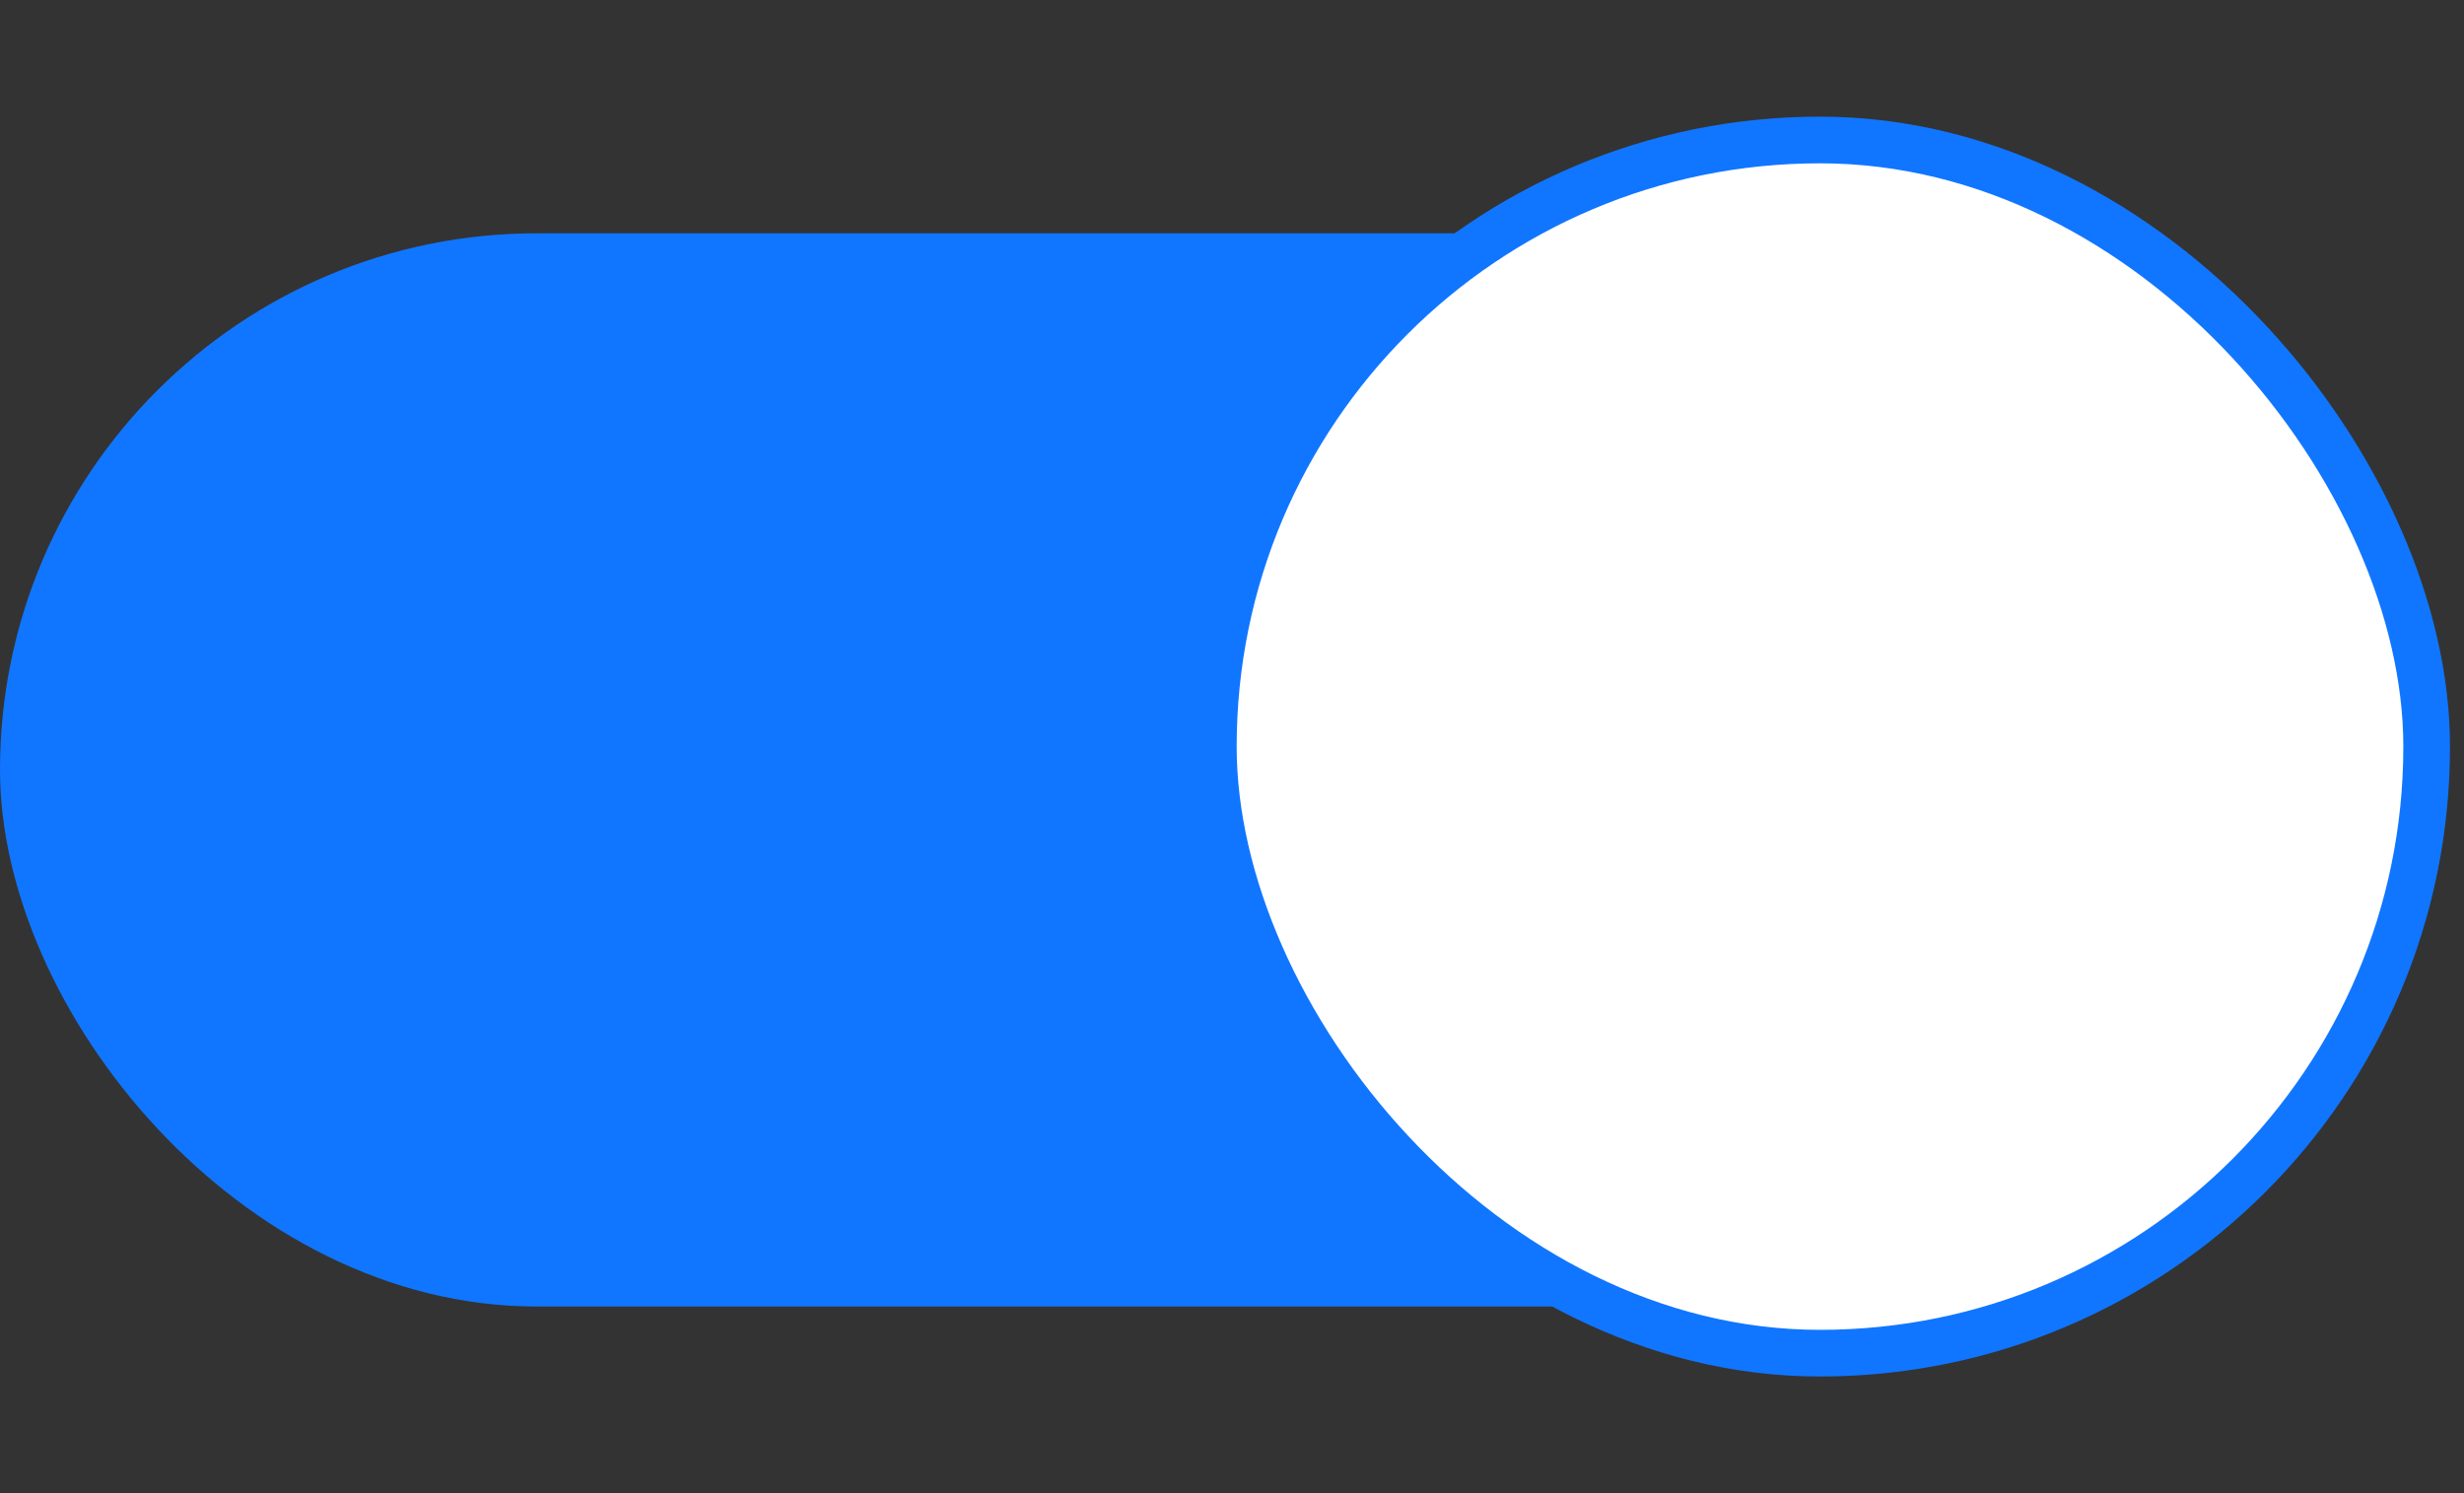 <svg width="33" height="20" viewBox="0 0 33 20" fill="none" xmlns="http://www.w3.org/2000/svg">
<rect x="0" y="0" width="33" height="20" fill="#333333" stroke="none"/>
<rect y="3.125" width="32.5" height="14.375" rx="7.188" fill="#1076FF"/>
<rect x="16.25" y="1.875" width="16.25" height="16.25" rx="8.125" fill="white" stroke="#1076FF" stroke-width="0.625"/>
</svg>
